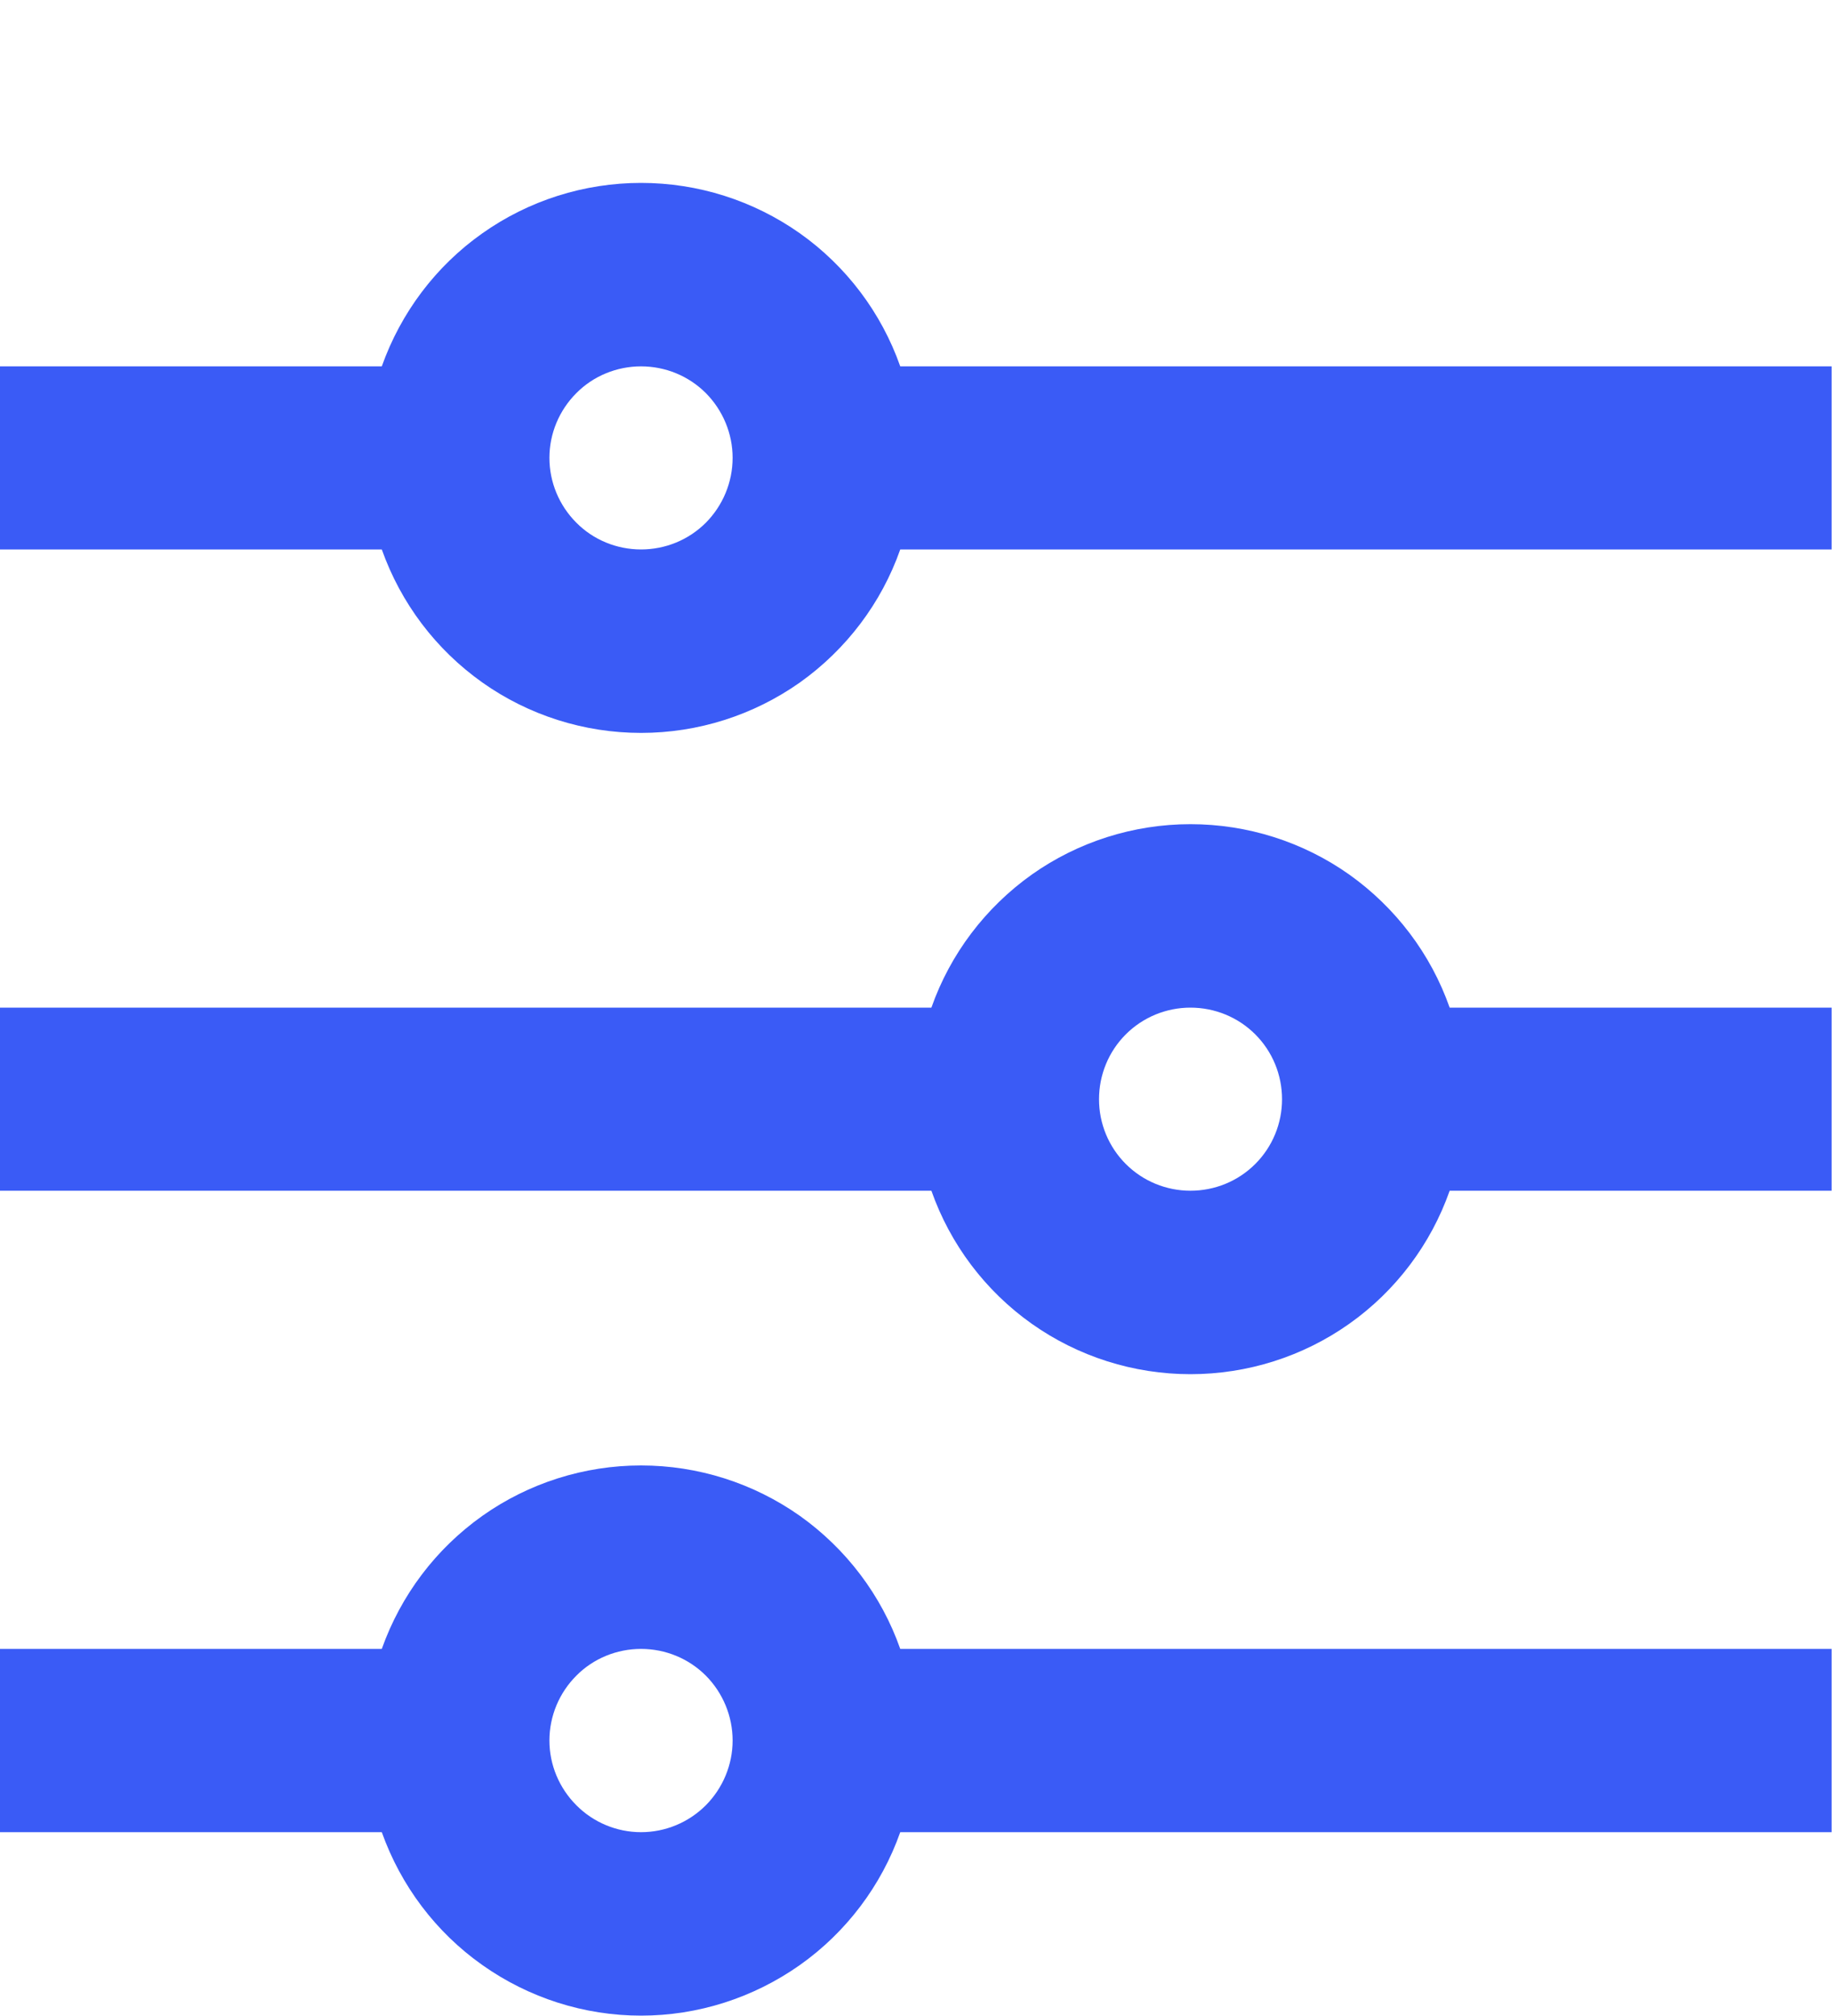 <svg width="10" height="11" viewBox="0 0 10 11" fill="none" xmlns="http://www.w3.org/2000/svg">
<path d="M2.084 8.997C2.188 8.704 2.379 8.451 2.633 8.271C2.886 8.092 3.189 7.996 3.499 7.996C3.81 7.996 4.112 8.092 4.366 8.271C4.619 8.451 4.811 8.704 4.914 8.997H9.998V9.997H4.914C4.811 10.289 4.619 10.543 4.366 10.722C4.112 10.901 3.81 10.998 3.499 10.998C3.189 10.998 2.886 10.901 2.633 10.722C2.379 10.543 2.188 10.289 2.084 9.997H0V8.997H2.084ZM5.084 5.498C5.187 5.205 5.379 4.952 5.632 4.772C5.885 4.593 6.188 4.497 6.498 4.497C6.809 4.497 7.112 4.593 7.365 4.772C7.618 4.952 7.81 5.205 7.913 5.498H9.998V6.497H7.913C7.81 6.79 7.618 7.044 7.365 7.223C7.112 7.402 6.809 7.498 6.498 7.498C6.188 7.498 5.885 7.402 5.632 7.223C5.379 7.044 5.187 6.79 5.084 6.497H0V5.498H5.084ZM2.084 1.999C2.188 1.706 2.379 1.452 2.633 1.273C2.886 1.094 3.189 0.998 3.499 0.998C3.81 0.998 4.112 1.094 4.366 1.273C4.619 1.452 4.811 1.706 4.914 1.999H9.998V2.998H4.914C4.811 3.291 4.619 3.544 4.366 3.724C4.112 3.903 3.81 3.999 3.499 3.999C3.189 3.999 2.886 3.903 2.633 3.724C2.379 3.544 2.188 3.291 2.084 2.998H0V1.999H2.084ZM3.499 2.998C3.632 2.998 3.759 2.946 3.853 2.852C3.946 2.758 3.999 2.631 3.999 2.498C3.999 2.366 3.946 2.239 3.853 2.145C3.759 2.051 3.632 1.999 3.499 1.999C3.367 1.999 3.239 2.051 3.146 2.145C3.052 2.239 2.999 2.366 2.999 2.498C2.999 2.631 3.052 2.758 3.146 2.852C3.239 2.946 3.367 2.998 3.499 2.998ZM6.498 6.497C6.631 6.497 6.758 6.445 6.852 6.351C6.946 6.257 6.998 6.13 6.998 5.998C6.998 5.865 6.946 5.738 6.852 5.644C6.758 5.55 6.631 5.498 6.498 5.498C6.366 5.498 6.239 5.55 6.145 5.644C6.051 5.738 5.999 5.865 5.999 5.998C5.999 6.13 6.051 6.257 6.145 6.351C6.239 6.445 6.366 6.497 6.498 6.497ZM3.499 9.997C3.632 9.997 3.759 9.944 3.853 9.85C3.946 9.756 3.999 9.629 3.999 9.497C3.999 9.364 3.946 9.237 3.853 9.143C3.759 9.049 3.632 8.997 3.499 8.997C3.367 8.997 3.239 9.049 3.146 9.143C3.052 9.237 2.999 9.364 2.999 9.497C2.999 9.629 3.052 9.756 3.146 9.85C3.239 9.944 3.367 9.997 3.499 9.997Z" fill="#3A5BF6"/>
</svg>
